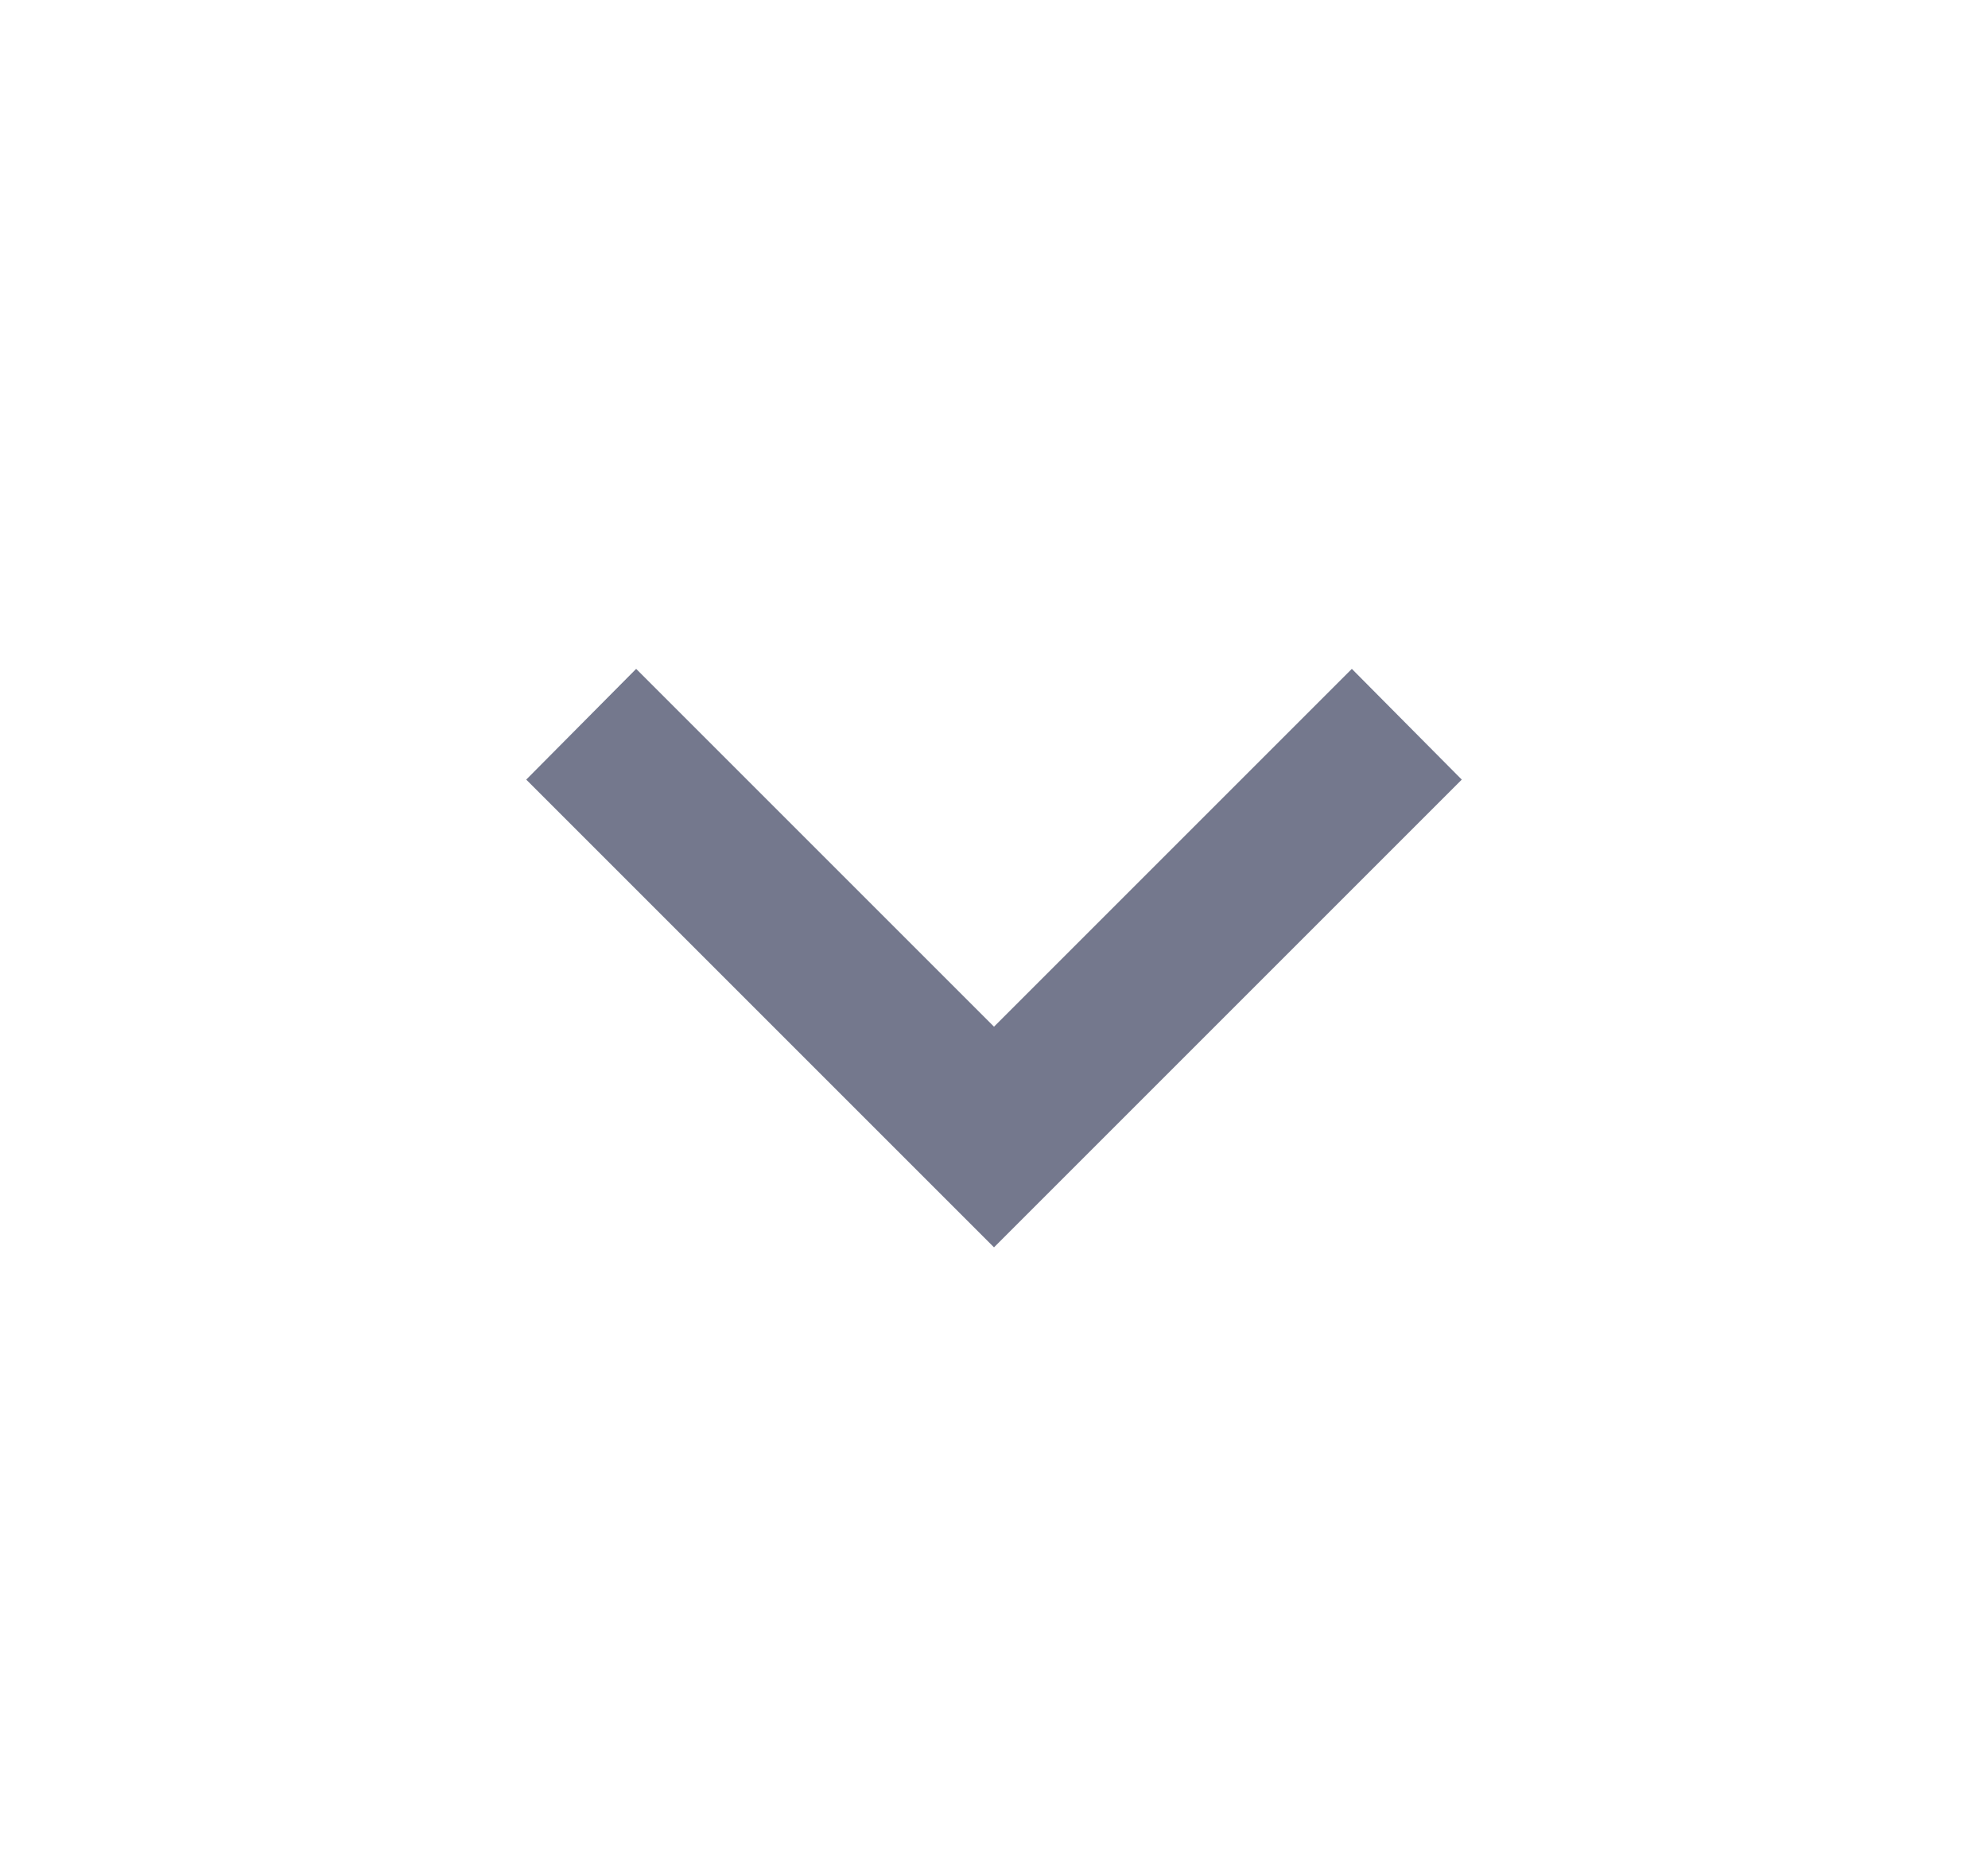 <svg width="17" height="16" viewBox="0 0 17 16" fill="none" xmlns="http://www.w3.org/2000/svg">
<path fill-rule="evenodd" clip-rule="evenodd" d="M5.44 5.72L8.5 8.78L11.56 5.72L12.5 6.667L8.5 10.667L4.5 6.667L5.44 5.72Z" fill="#74788D"/>
</svg>
